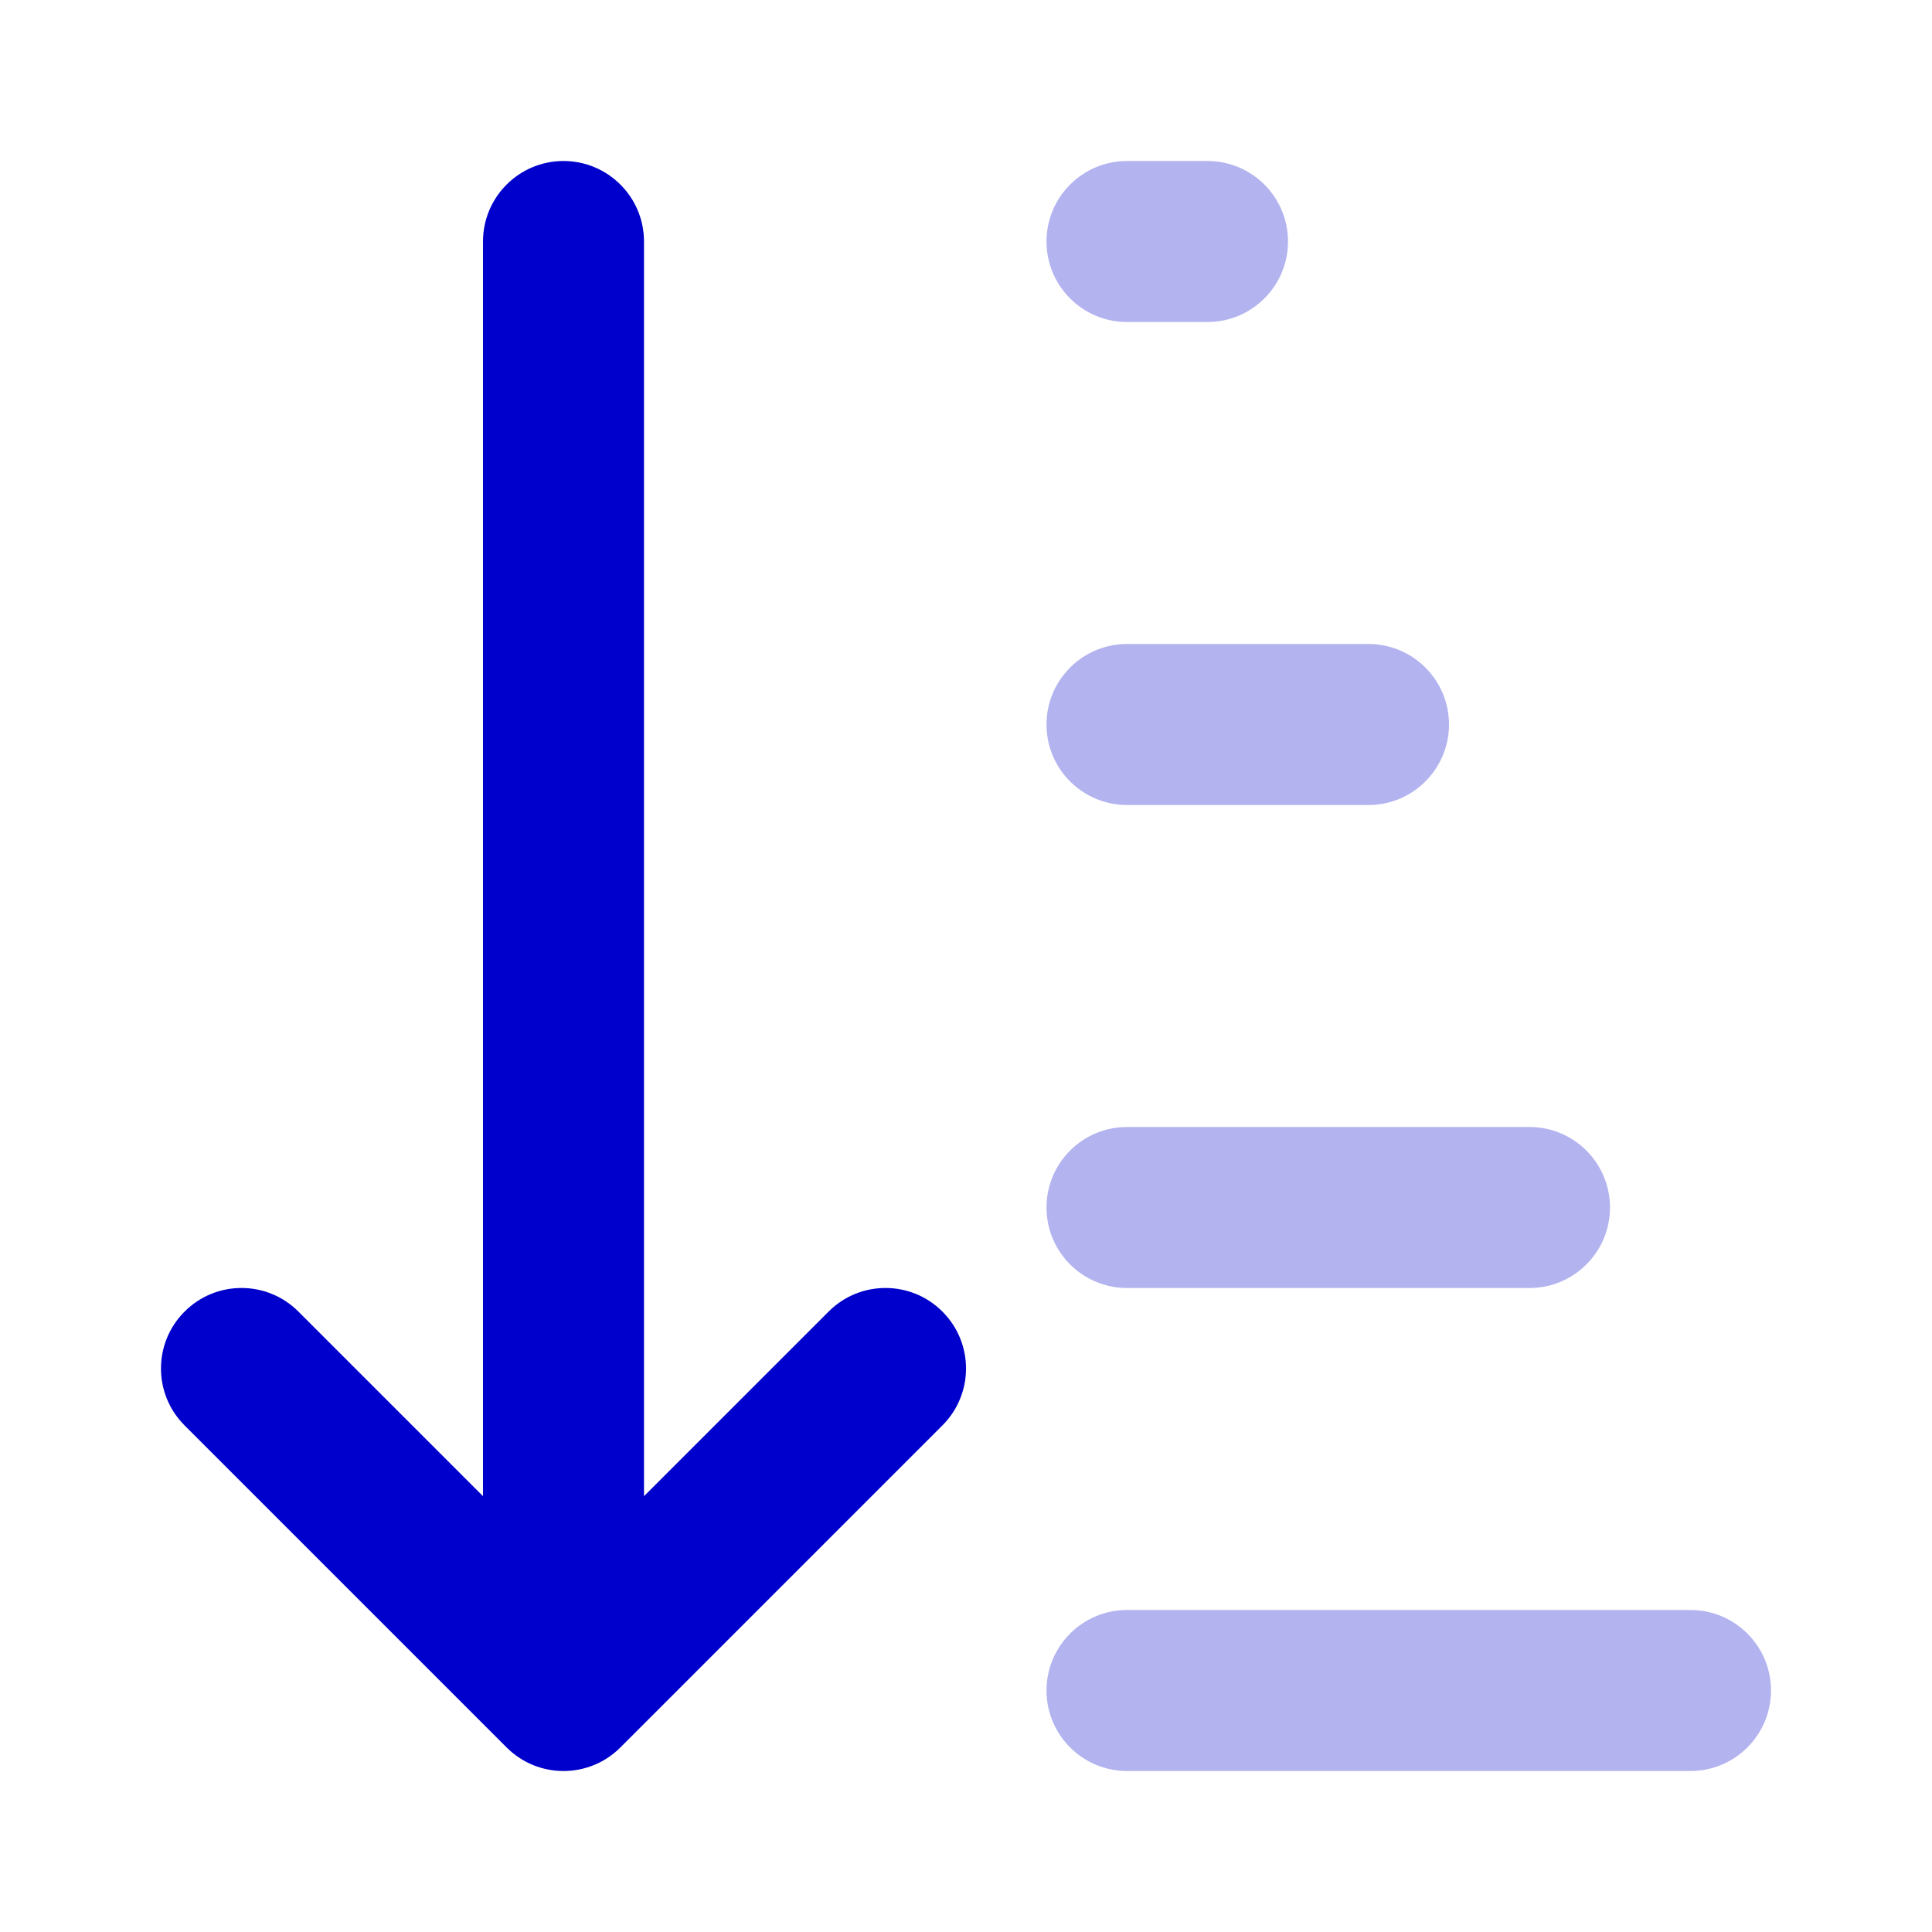 <svg width="24" height="24" viewBox="0 0 24 24" fill="none" xmlns="http://www.w3.org/2000/svg">
<g opacity="0.3">
<path d="M13 21C13 21.552 13.448 22 14 22H21C21.552 22 22 21.552 22 21C22 20.448 21.552 20 21 20H14C13.448 20 13 20.448 13 21Z" fill="#0000CC"/>
<path d="M13 15C13 15.552 13.448 16 14 16H19C19.552 16 20 15.552 20 15C20 14.448 19.552 14 19 14H14C13.448 14 13 14.448 13 15Z" fill="#0000CC"/>
<path d="M13 9C13 9.552 13.448 10 14 10H17C17.552 10 18 9.552 18 9C18 8.448 17.552 8 17 8H14C13.448 8 13 8.448 13 9Z" fill="#0000CC"/>
<path d="M15 2H14C13.448 2 13 2.448 13 3C13 3.552 13.448 4 14 4H15C15.552 4 16 3.552 16 3C16 2.448 15.552 2 15 2Z" fill="#0000CC"/>
</g>
<path fill-rule="evenodd" clip-rule="evenodd" d="M7 2C7.552 2 8 2.448 8 3V18.586L10.293 16.293C10.683 15.902 11.317 15.902 11.707 16.293C12.098 16.683 12.098 17.317 11.707 17.707L7.707 21.707C7.317 22.098 6.683 22.098 6.293 21.707L2.293 17.707C1.902 17.317 1.902 16.683 2.293 16.293C2.683 15.902 3.317 15.902 3.707 16.293L6 18.586V3C6 2.448 6.448 2 7 2Z" fill="#0000CC"/>
</svg>
